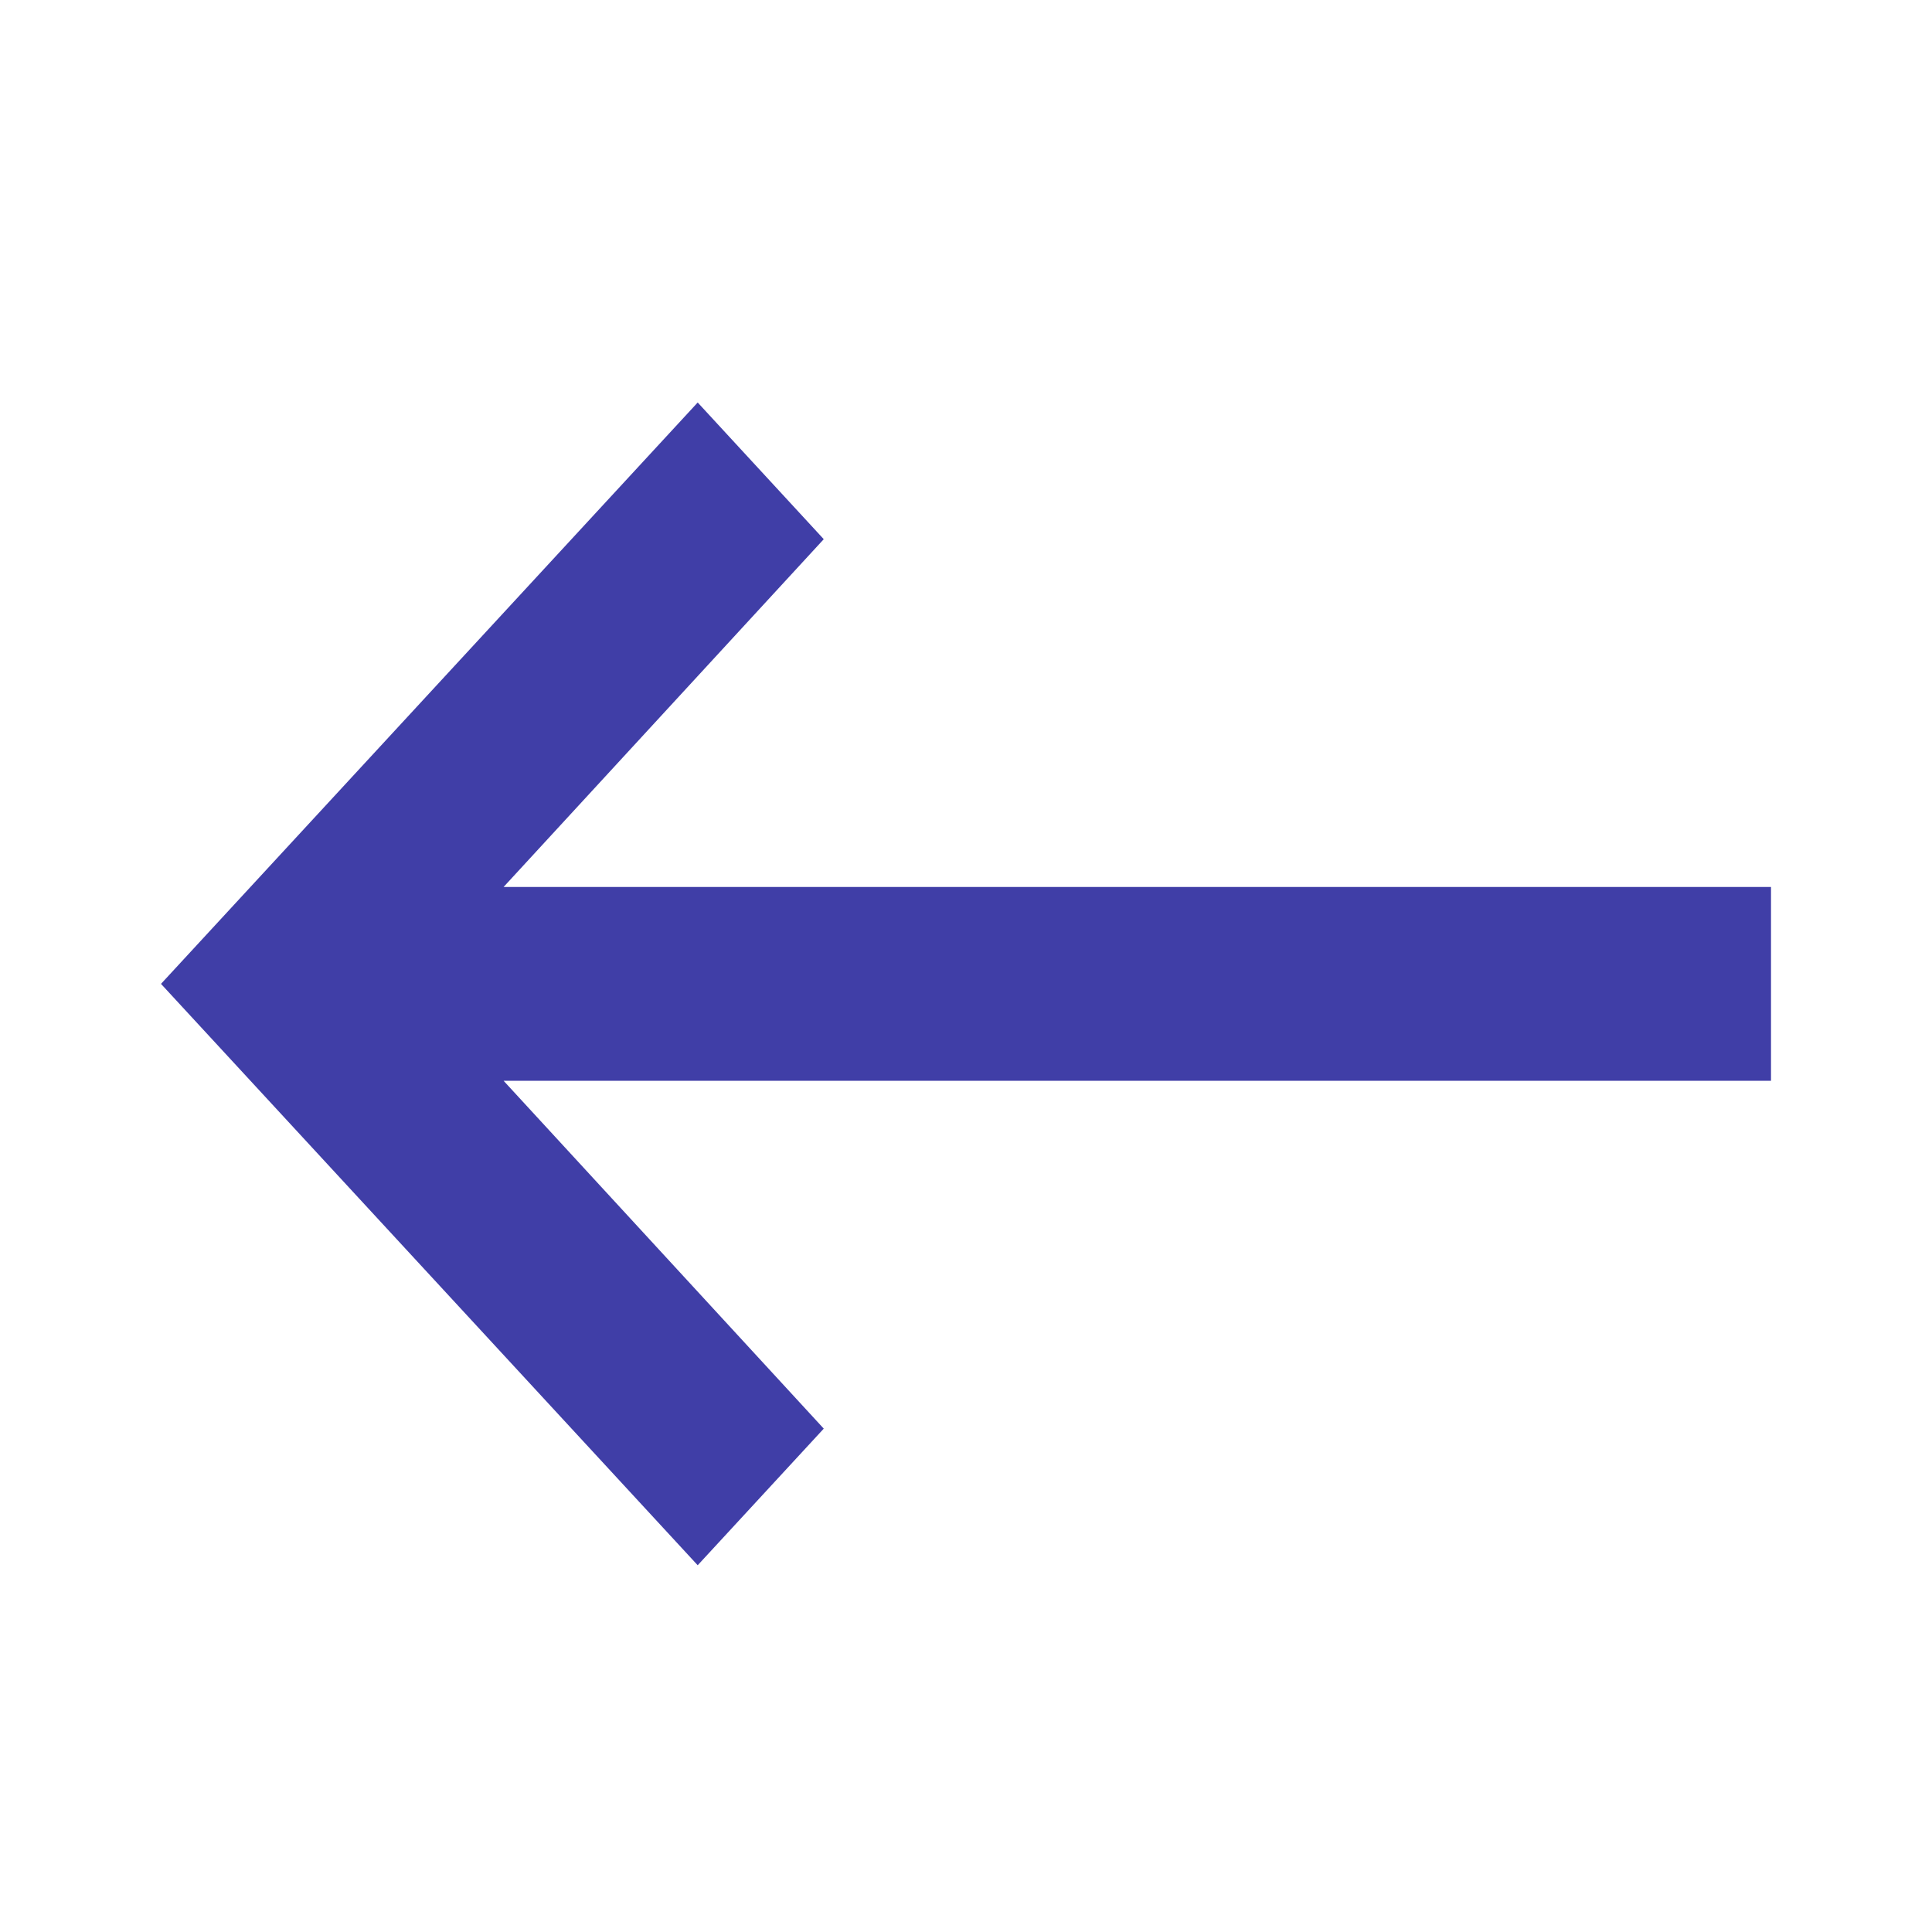 <svg width="24" height="24" viewBox="0 0 24 24" fill="none" xmlns="http://www.w3.org/2000/svg">
    <g clip-path="url(#6n7tx3871a)">
        <path fill-rule="evenodd" clip-rule="evenodd" d="M22 11.018H6.256l3.977-4.32L8.667 5 2 12.222l6.667 7.222 1.566-1.697-3.977-4.321H22v-2.408z" fill="#403EA7"/>
    </g>
    <defs>
        <clipPath id="6n7tx3871a">
            <path fill="#fff" d="M0 0h24v24H0z"/>
        </clipPath>
    </defs>
</svg>
